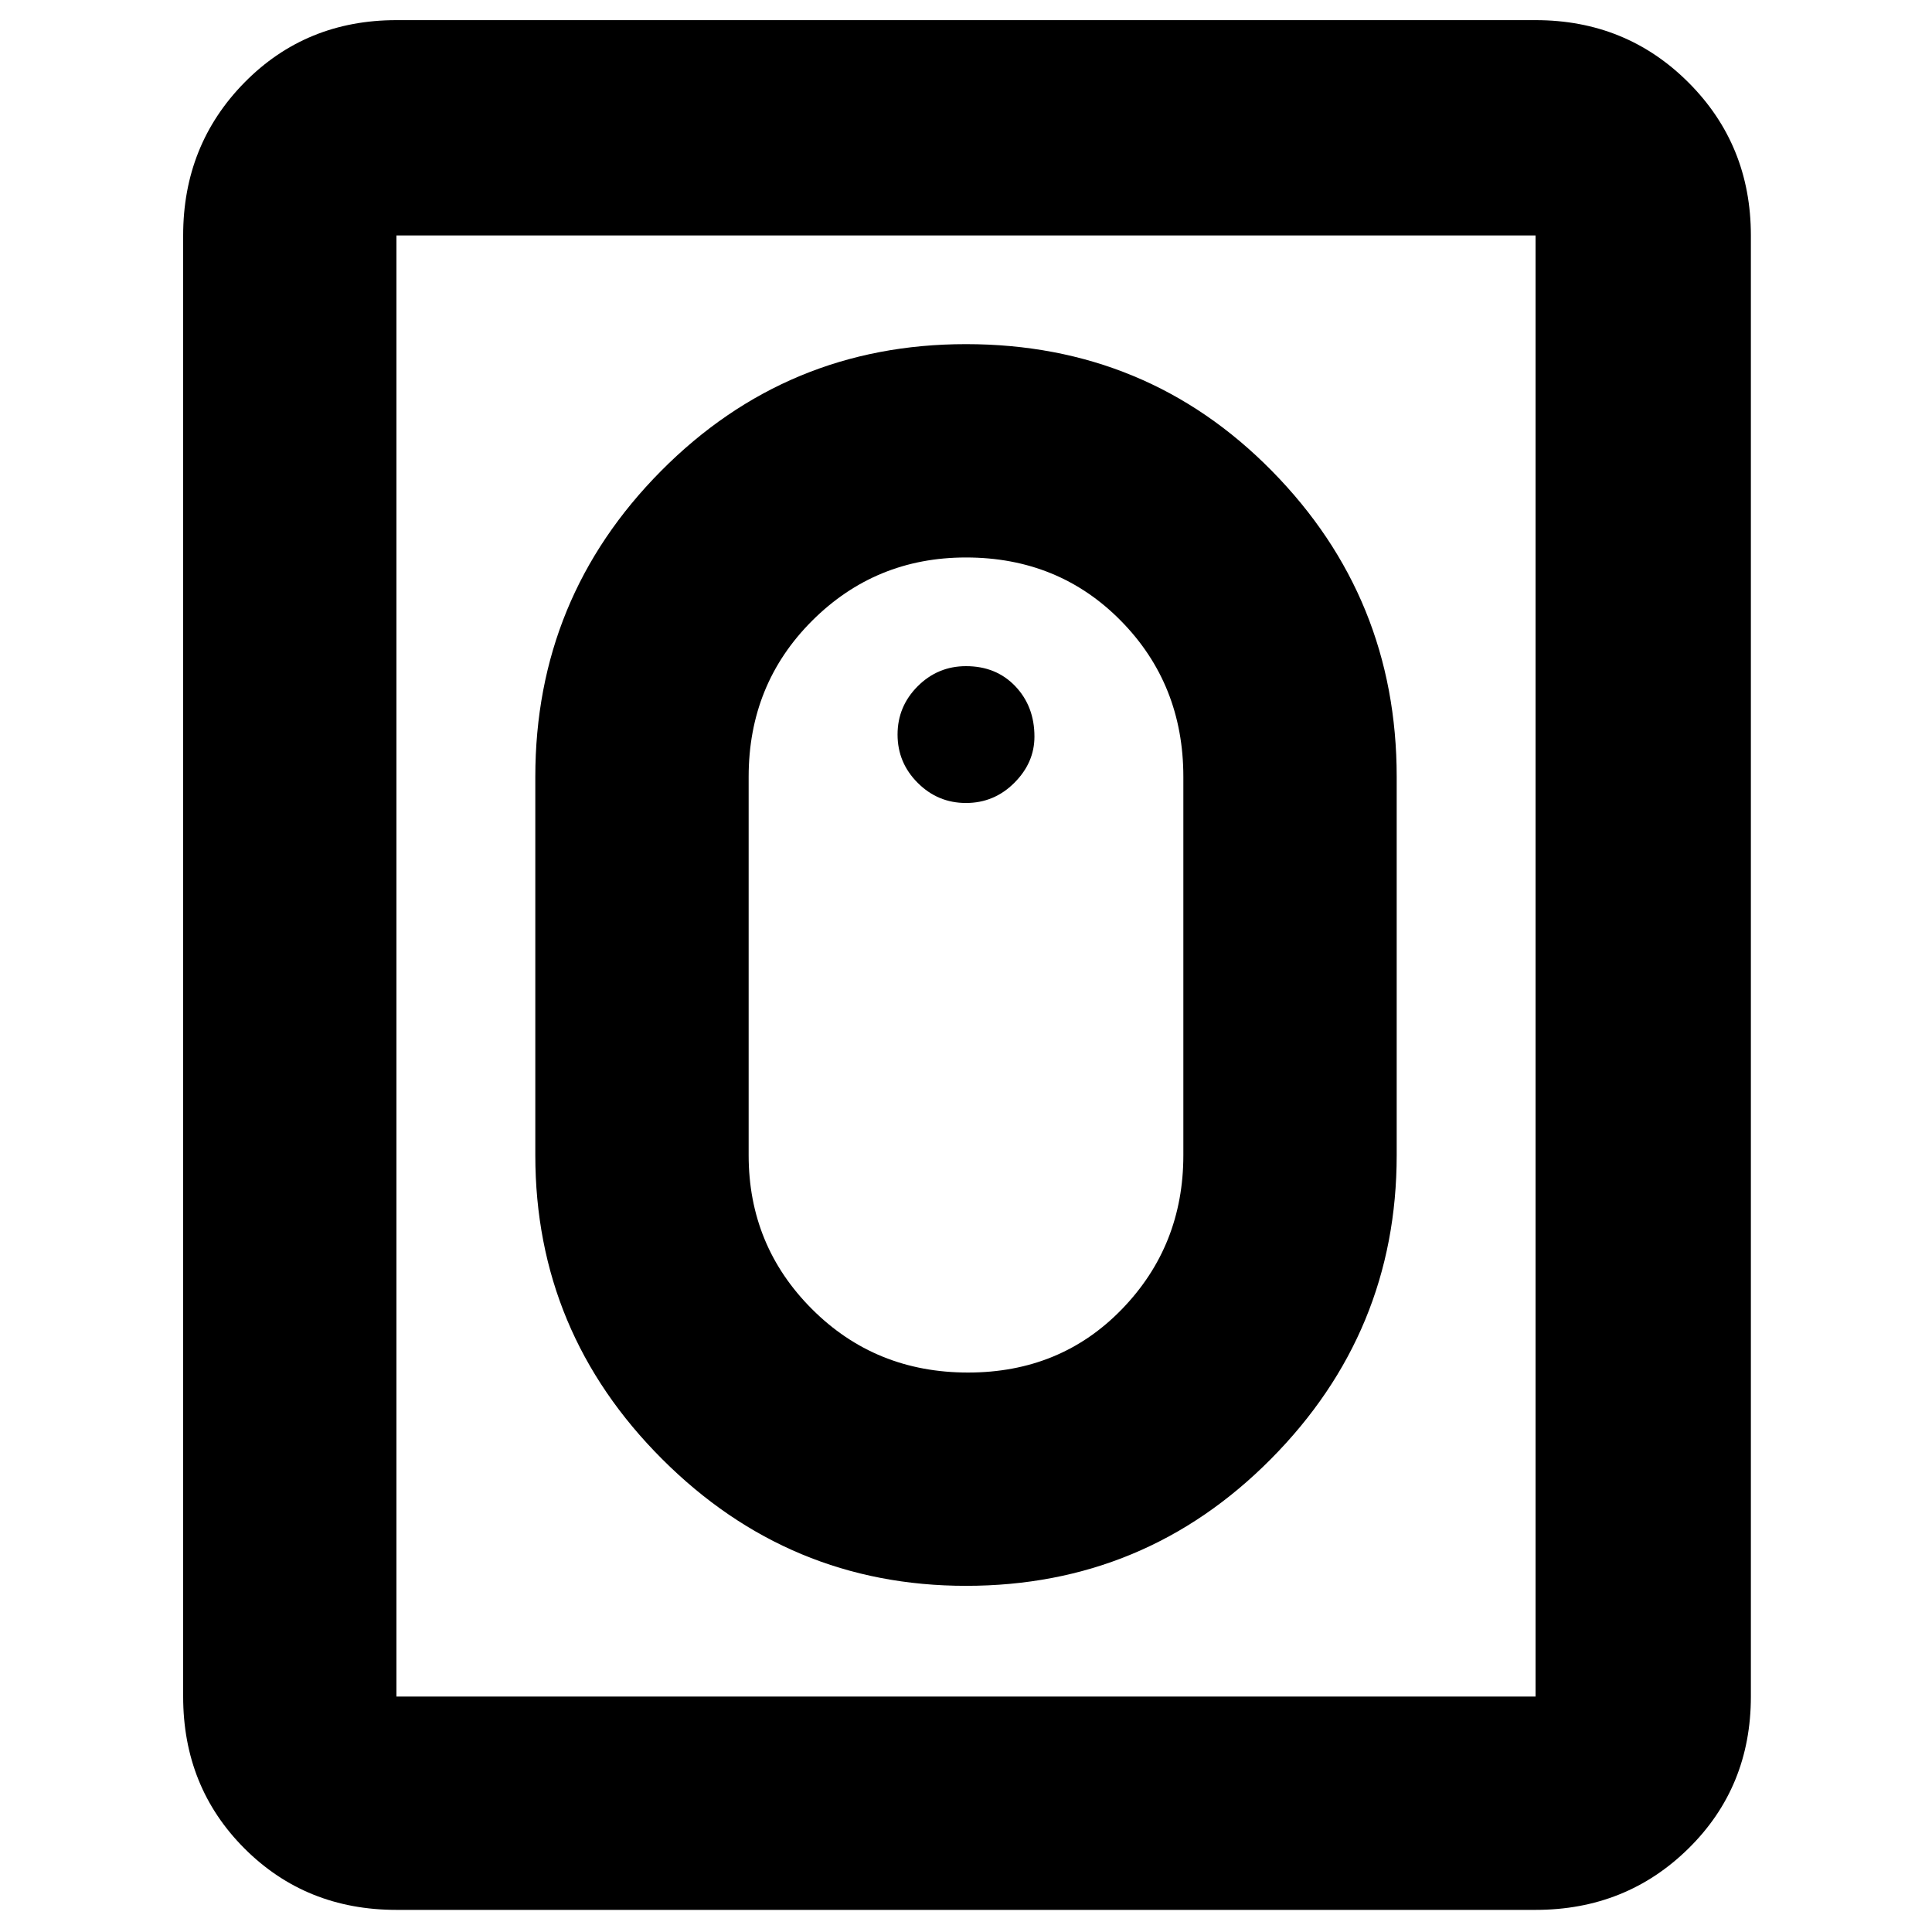<svg xmlns="http://www.w3.org/2000/svg" height="40" width="40"><path d="M20 32.833q-3.667 0-6.292-2.625t-2.625-6.291v-7.834q0-3.708 2.604-6.333Q16.292 7.125 20 7.125q3.75 0 6.333 2.625 2.584 2.625 2.584 6.333v7.834q0 3.666-2.605 6.291-2.604 2.625-6.312 2.625Zm.042-4.416q1.916 0 3.187-1.313 1.271-1.312 1.271-3.187v-7.834q0-1.916-1.292-3.229-1.291-1.312-3.208-1.312-1.875 0-3.188 1.312-1.312 1.313-1.312 3.229v7.834q0 1.875 1.312 3.187 1.313 1.313 3.23 1.313ZM8.208 39.542q-1.875 0-3.146-1.271-1.27-1.271-1.27-3.146V4.875q0-1.875 1.27-3.167Q6.333.417 8.208.417h23.584q1.875 0 3.166 1.291Q36.25 3 36.25 4.875v30.25q0 1.875-1.292 3.146-1.291 1.271-3.166 1.271Zm0-4.417h23.584V4.875H8.208v30.25ZM20 16.625q-.583 0-1-.417-.417-.416-.417-1 0-.583.417-1 .417-.416 1-.416.625 0 1.021.416.396.417.396 1.042 0 .542-.417.958-.417.417-1 .417Z"/></svg>